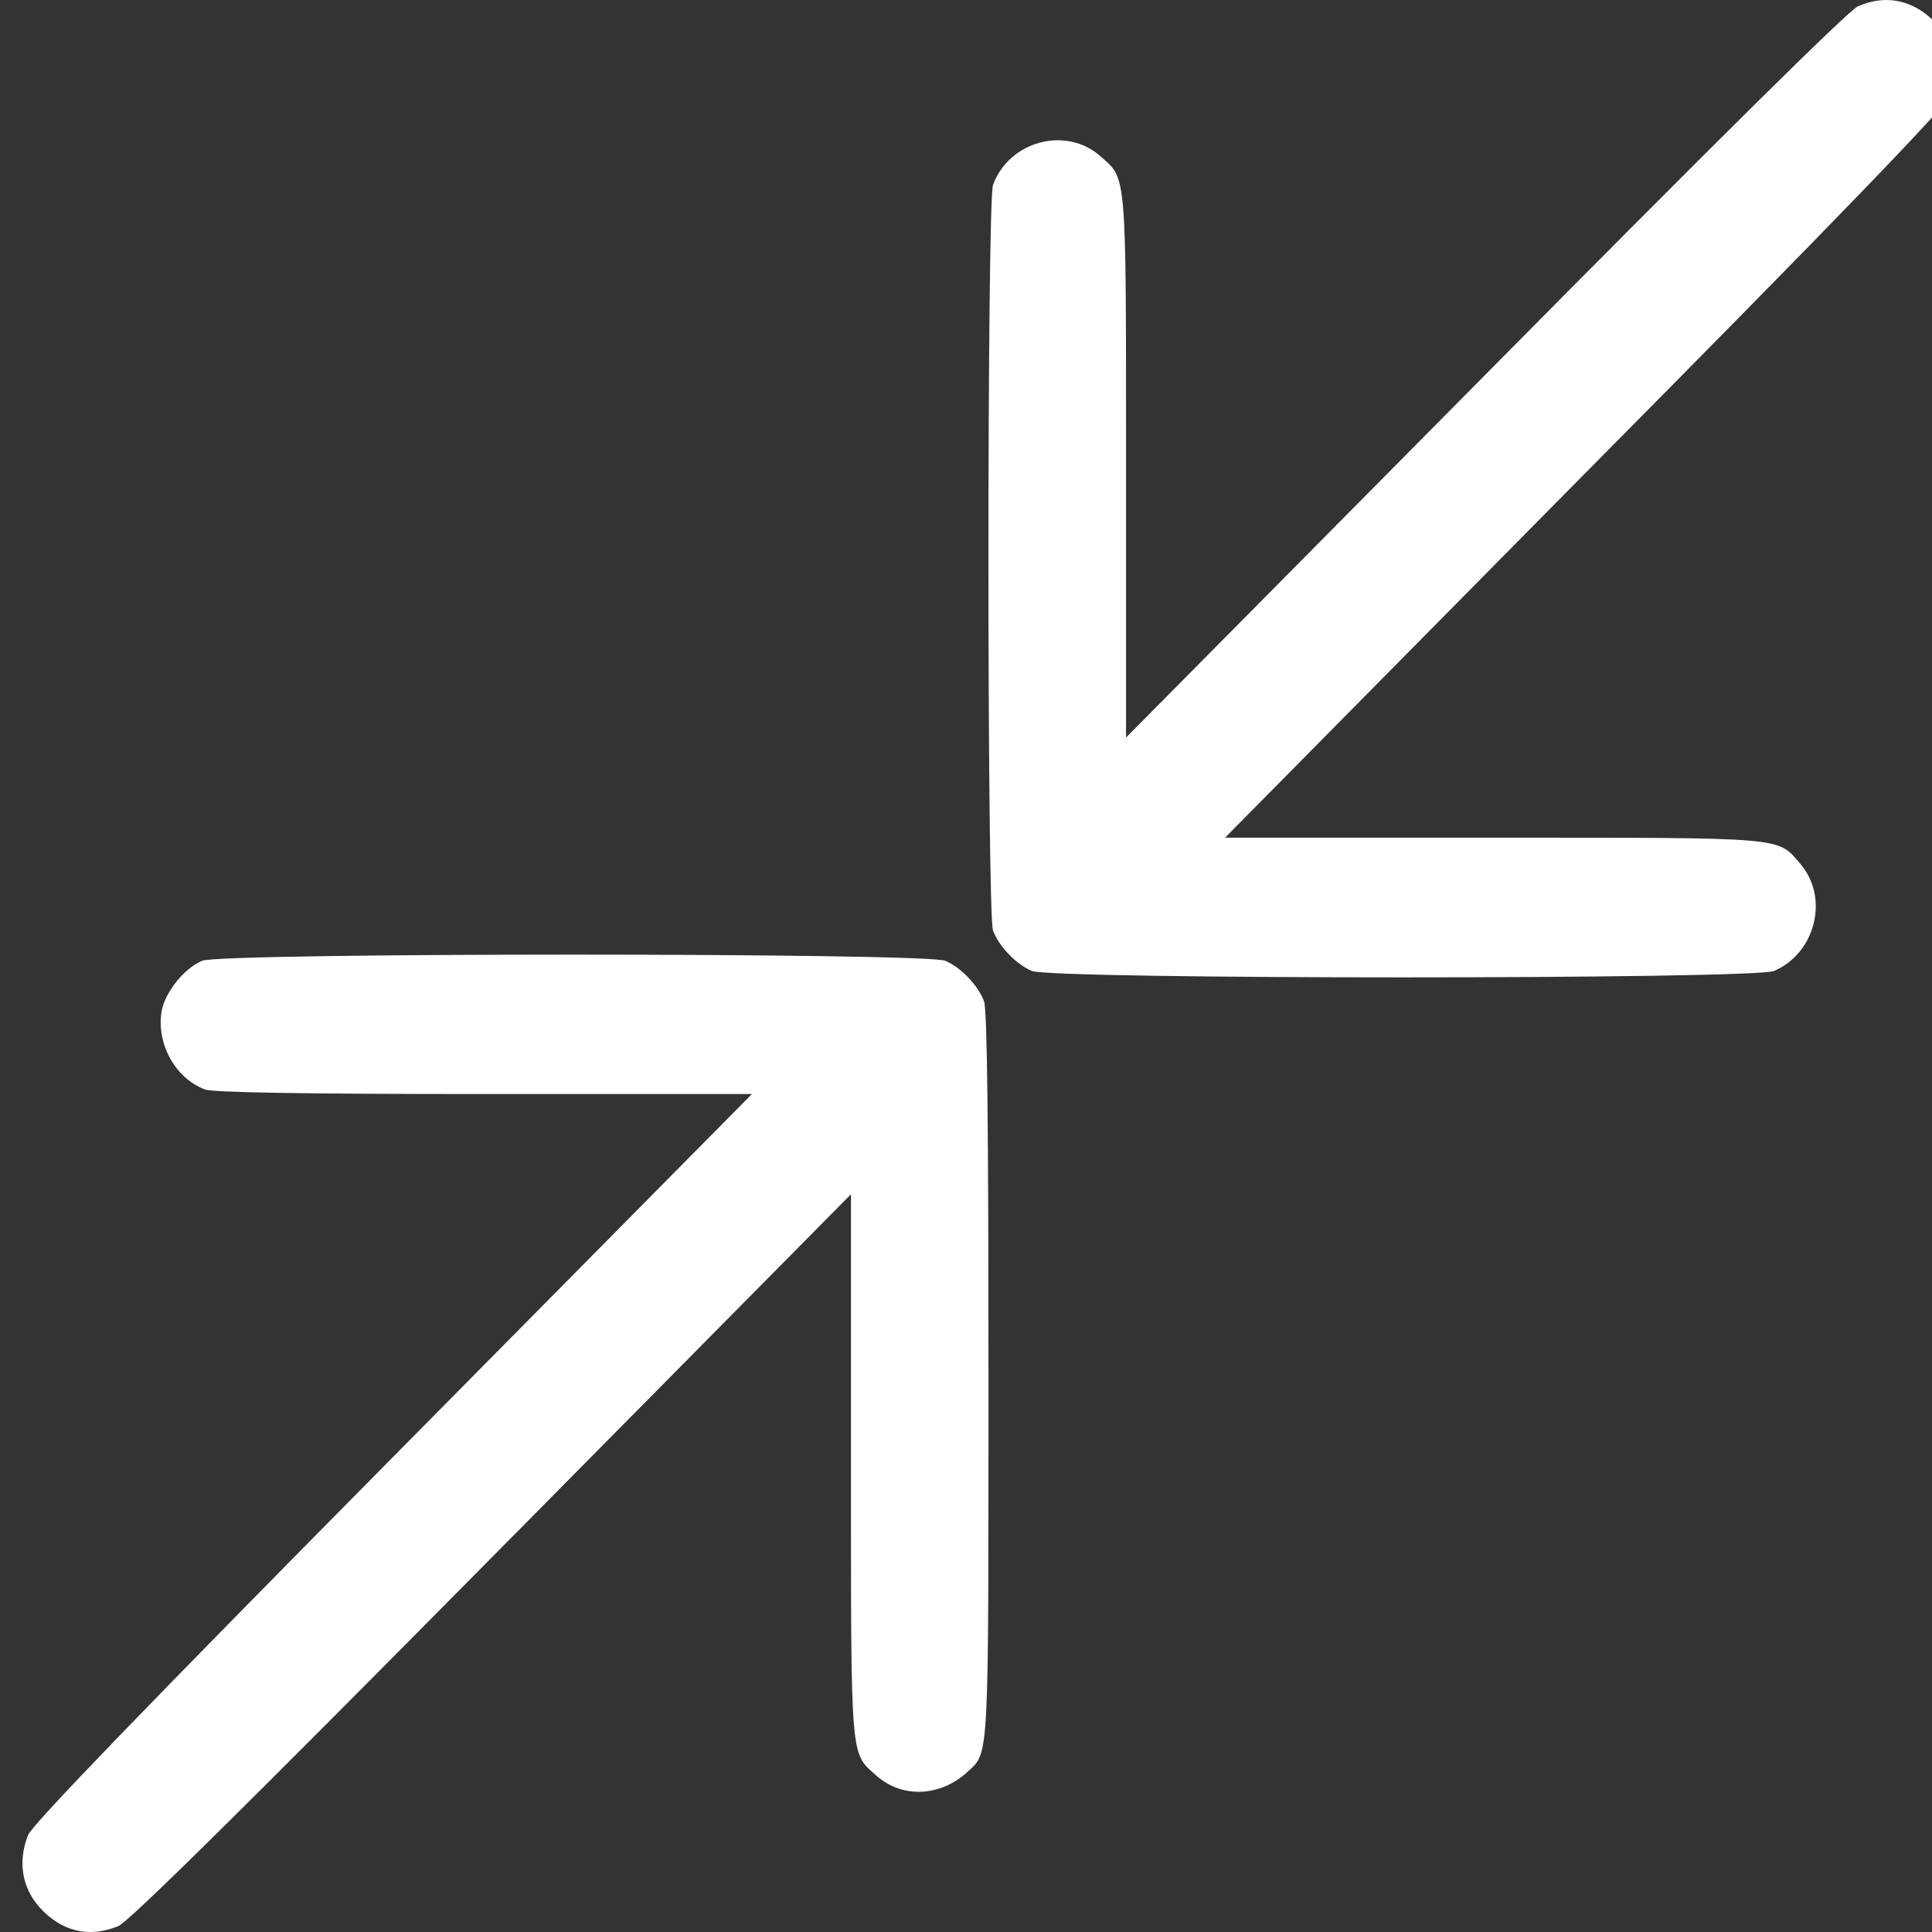 <svg width="35" height="35" viewBox="0 0 43 43" fill="none" xmlns="http://www.w3.org/2000/svg">
  <rect x="0" y="0" width="43" height="43" fill="#333333" stroke="none"/>
  <path d="M4.496 21.384C4.091 21.557 3.668 22.093 3.596 22.512C3.479 23.231 3.902 24.004 4.568 24.25C4.739 24.314 6.8 24.35 10.777 24.35H16.735L8.753 32.422C3.137 38.1 0.726 40.603 0.626 40.84C0.374 41.477 0.5 42.104 0.995 42.569C1.472 43.015 2.03 43.115 2.633 42.869C2.867 42.769 5.342 40.33 10.957 34.652L18.94 26.58V32.614C18.94 39.257 18.922 39.002 19.507 39.521C20.083 40.03 20.929 39.994 21.541 39.43C22.018 38.984 22 39.257 22 30.594C22 25.124 21.973 22.458 21.901 22.285C21.775 21.939 21.388 21.529 21.037 21.384C20.614 21.201 4.901 21.201 4.496 21.384Z" fill="white" />
  <path d="M41.349 0.142C41.142 0.232 38.218 3.125 33.052 8.347L25.062 16.415V10.384C25.062 3.753 25.08 3.998 24.495 3.48C23.73 2.798 22.461 3.134 22.101 4.117C21.966 4.471 21.966 20.354 22.101 20.709C22.227 21.055 22.614 21.464 22.965 21.61C23.397 21.801 39.054 21.801 39.486 21.61C40.413 21.209 40.719 19.972 40.062 19.217C39.549 18.626 39.801 18.644 33.232 18.644H27.266L35.248 10.566C40.864 4.899 43.275 2.397 43.374 2.161C43.626 1.524 43.5 0.896 43.005 0.433C42.528 -0.013 41.943 -0.122 41.349 0.142Z" fill="white" />
</svg>
